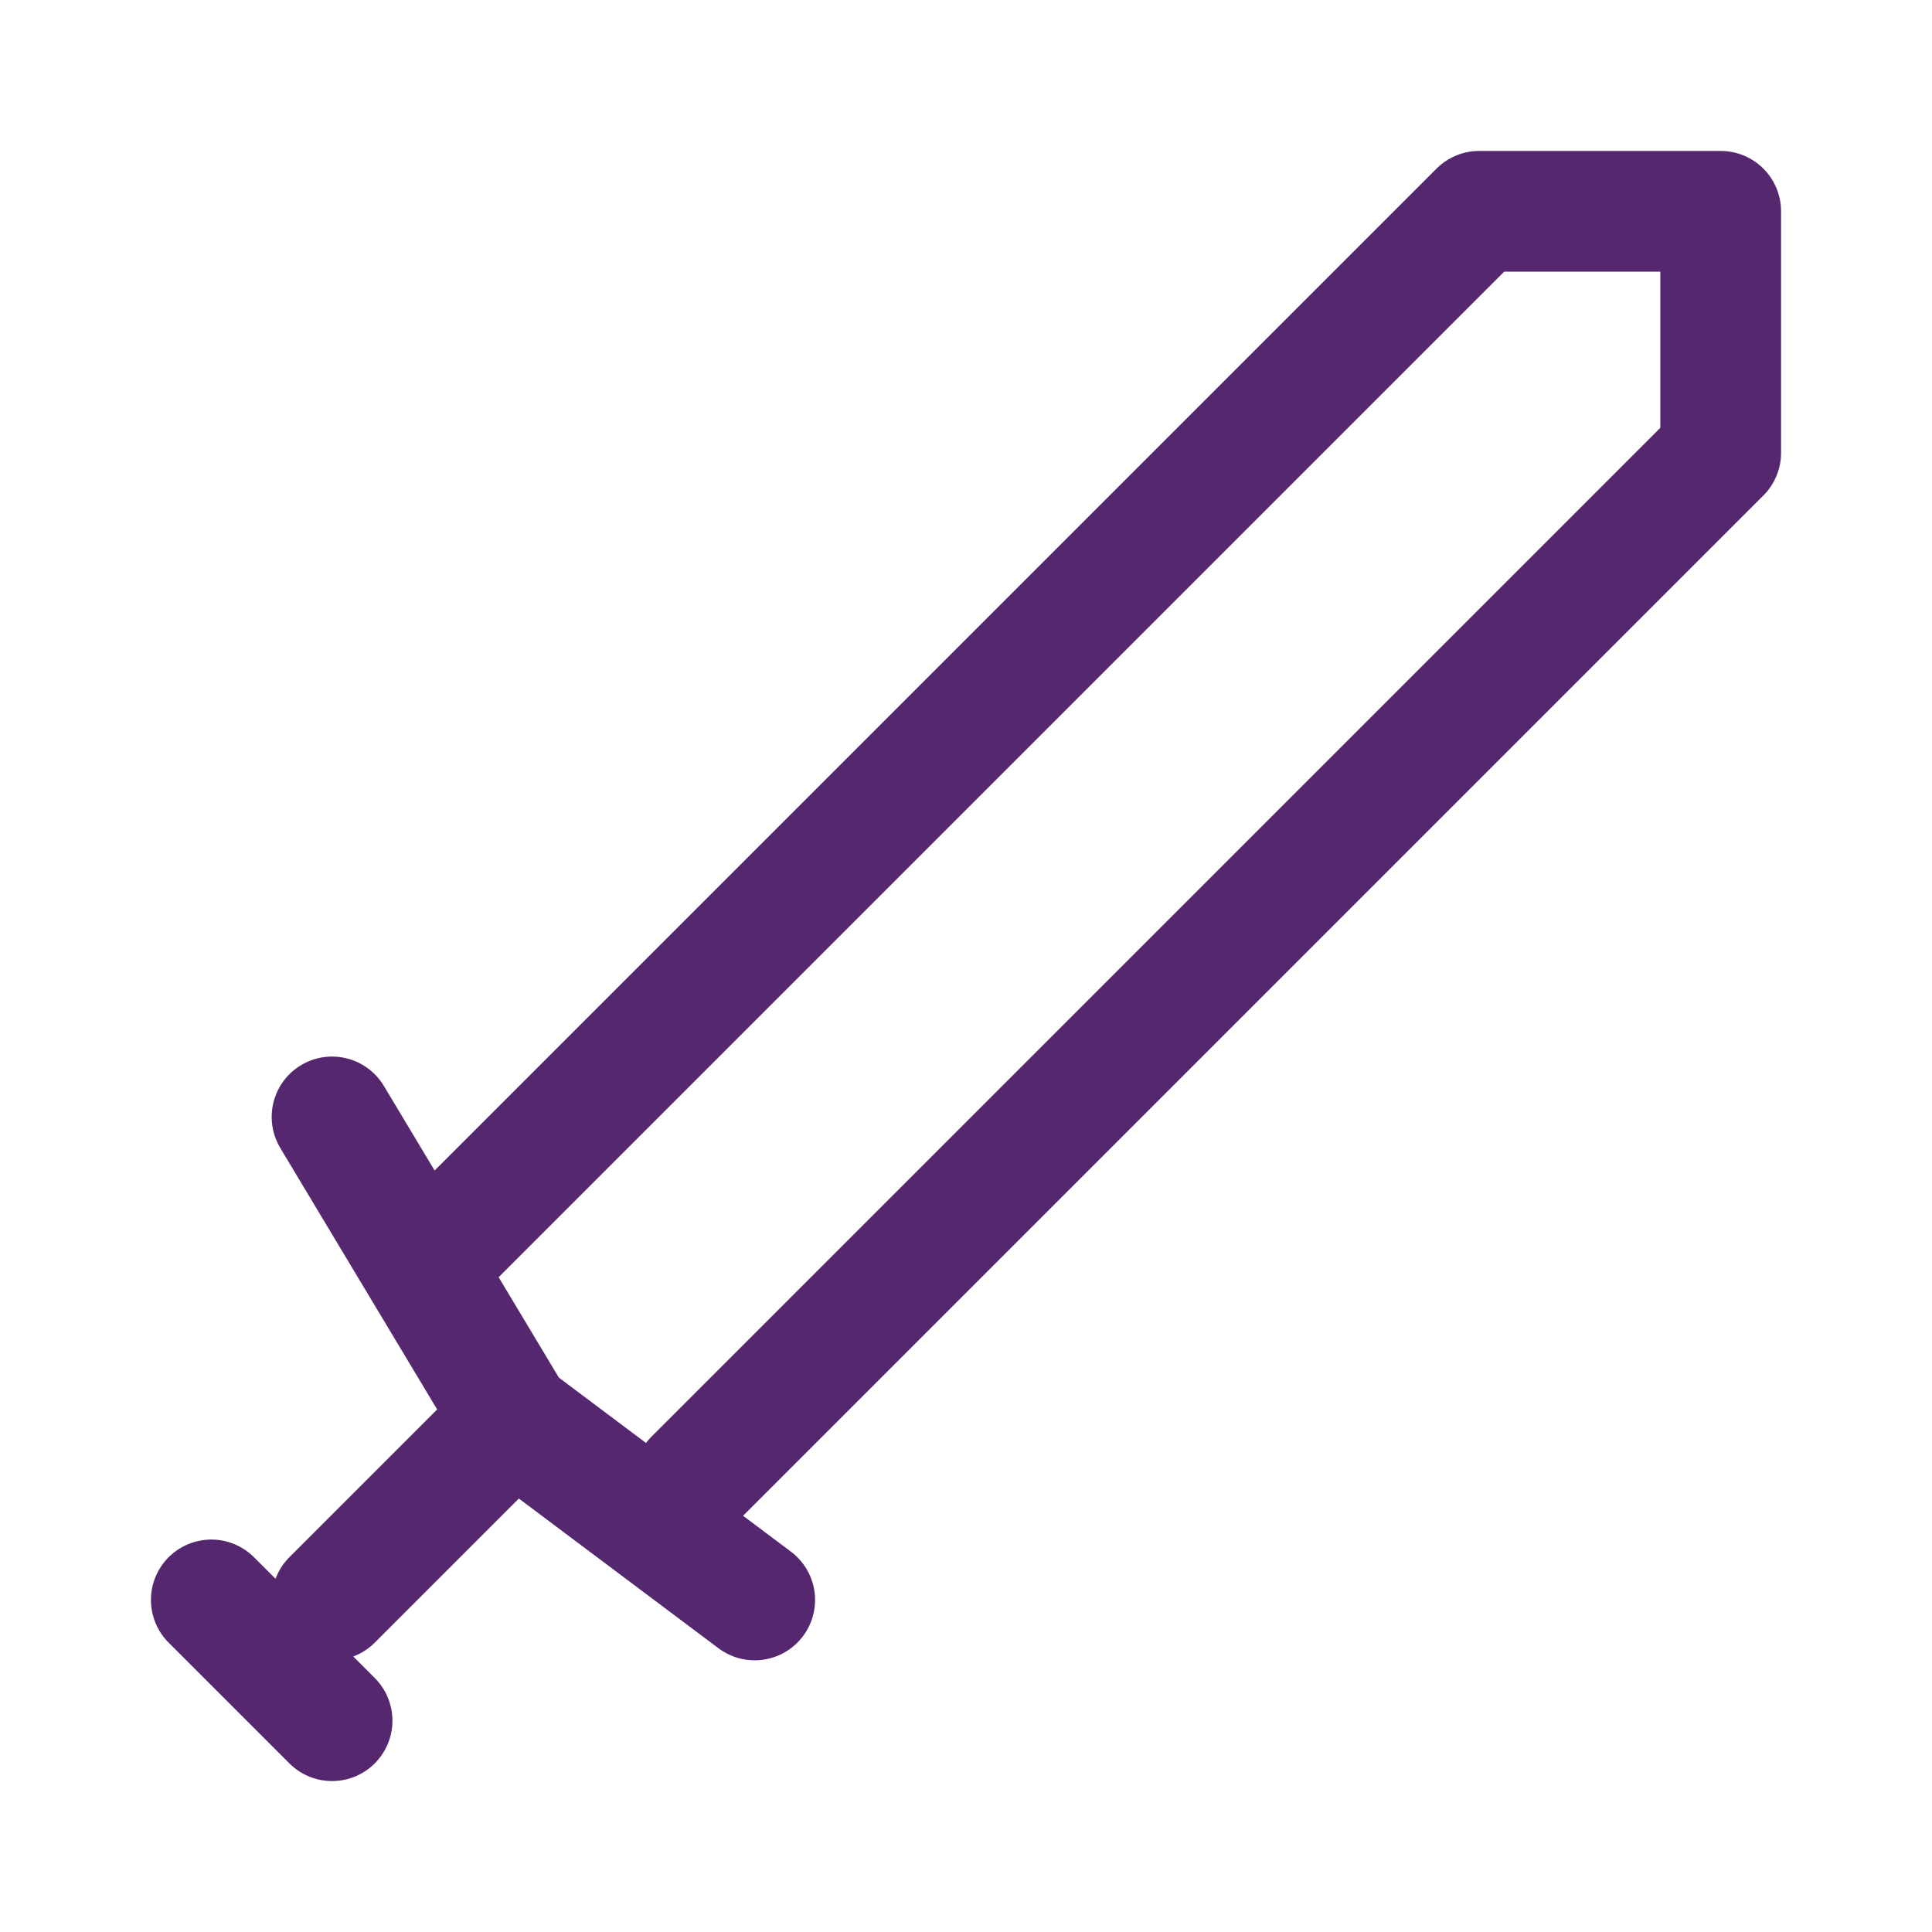 <svg width="48" height="48" viewBox="0 0 48 48" fill="none" xmlns="http://www.w3.org/2000/svg">
<path d="M8.25 27.75L12.75 35.25M12.75 35.25L18.75 39.75M12.75 35.25L8.25 39.75M5.25 39.75L8.25 42.75M17.25 36.75L42.75 11.25V5.25H36.75L11.25 30.75" stroke="#55276F" stroke-width="3" stroke-linecap="round" stroke-linejoin="round"/>
</svg>
